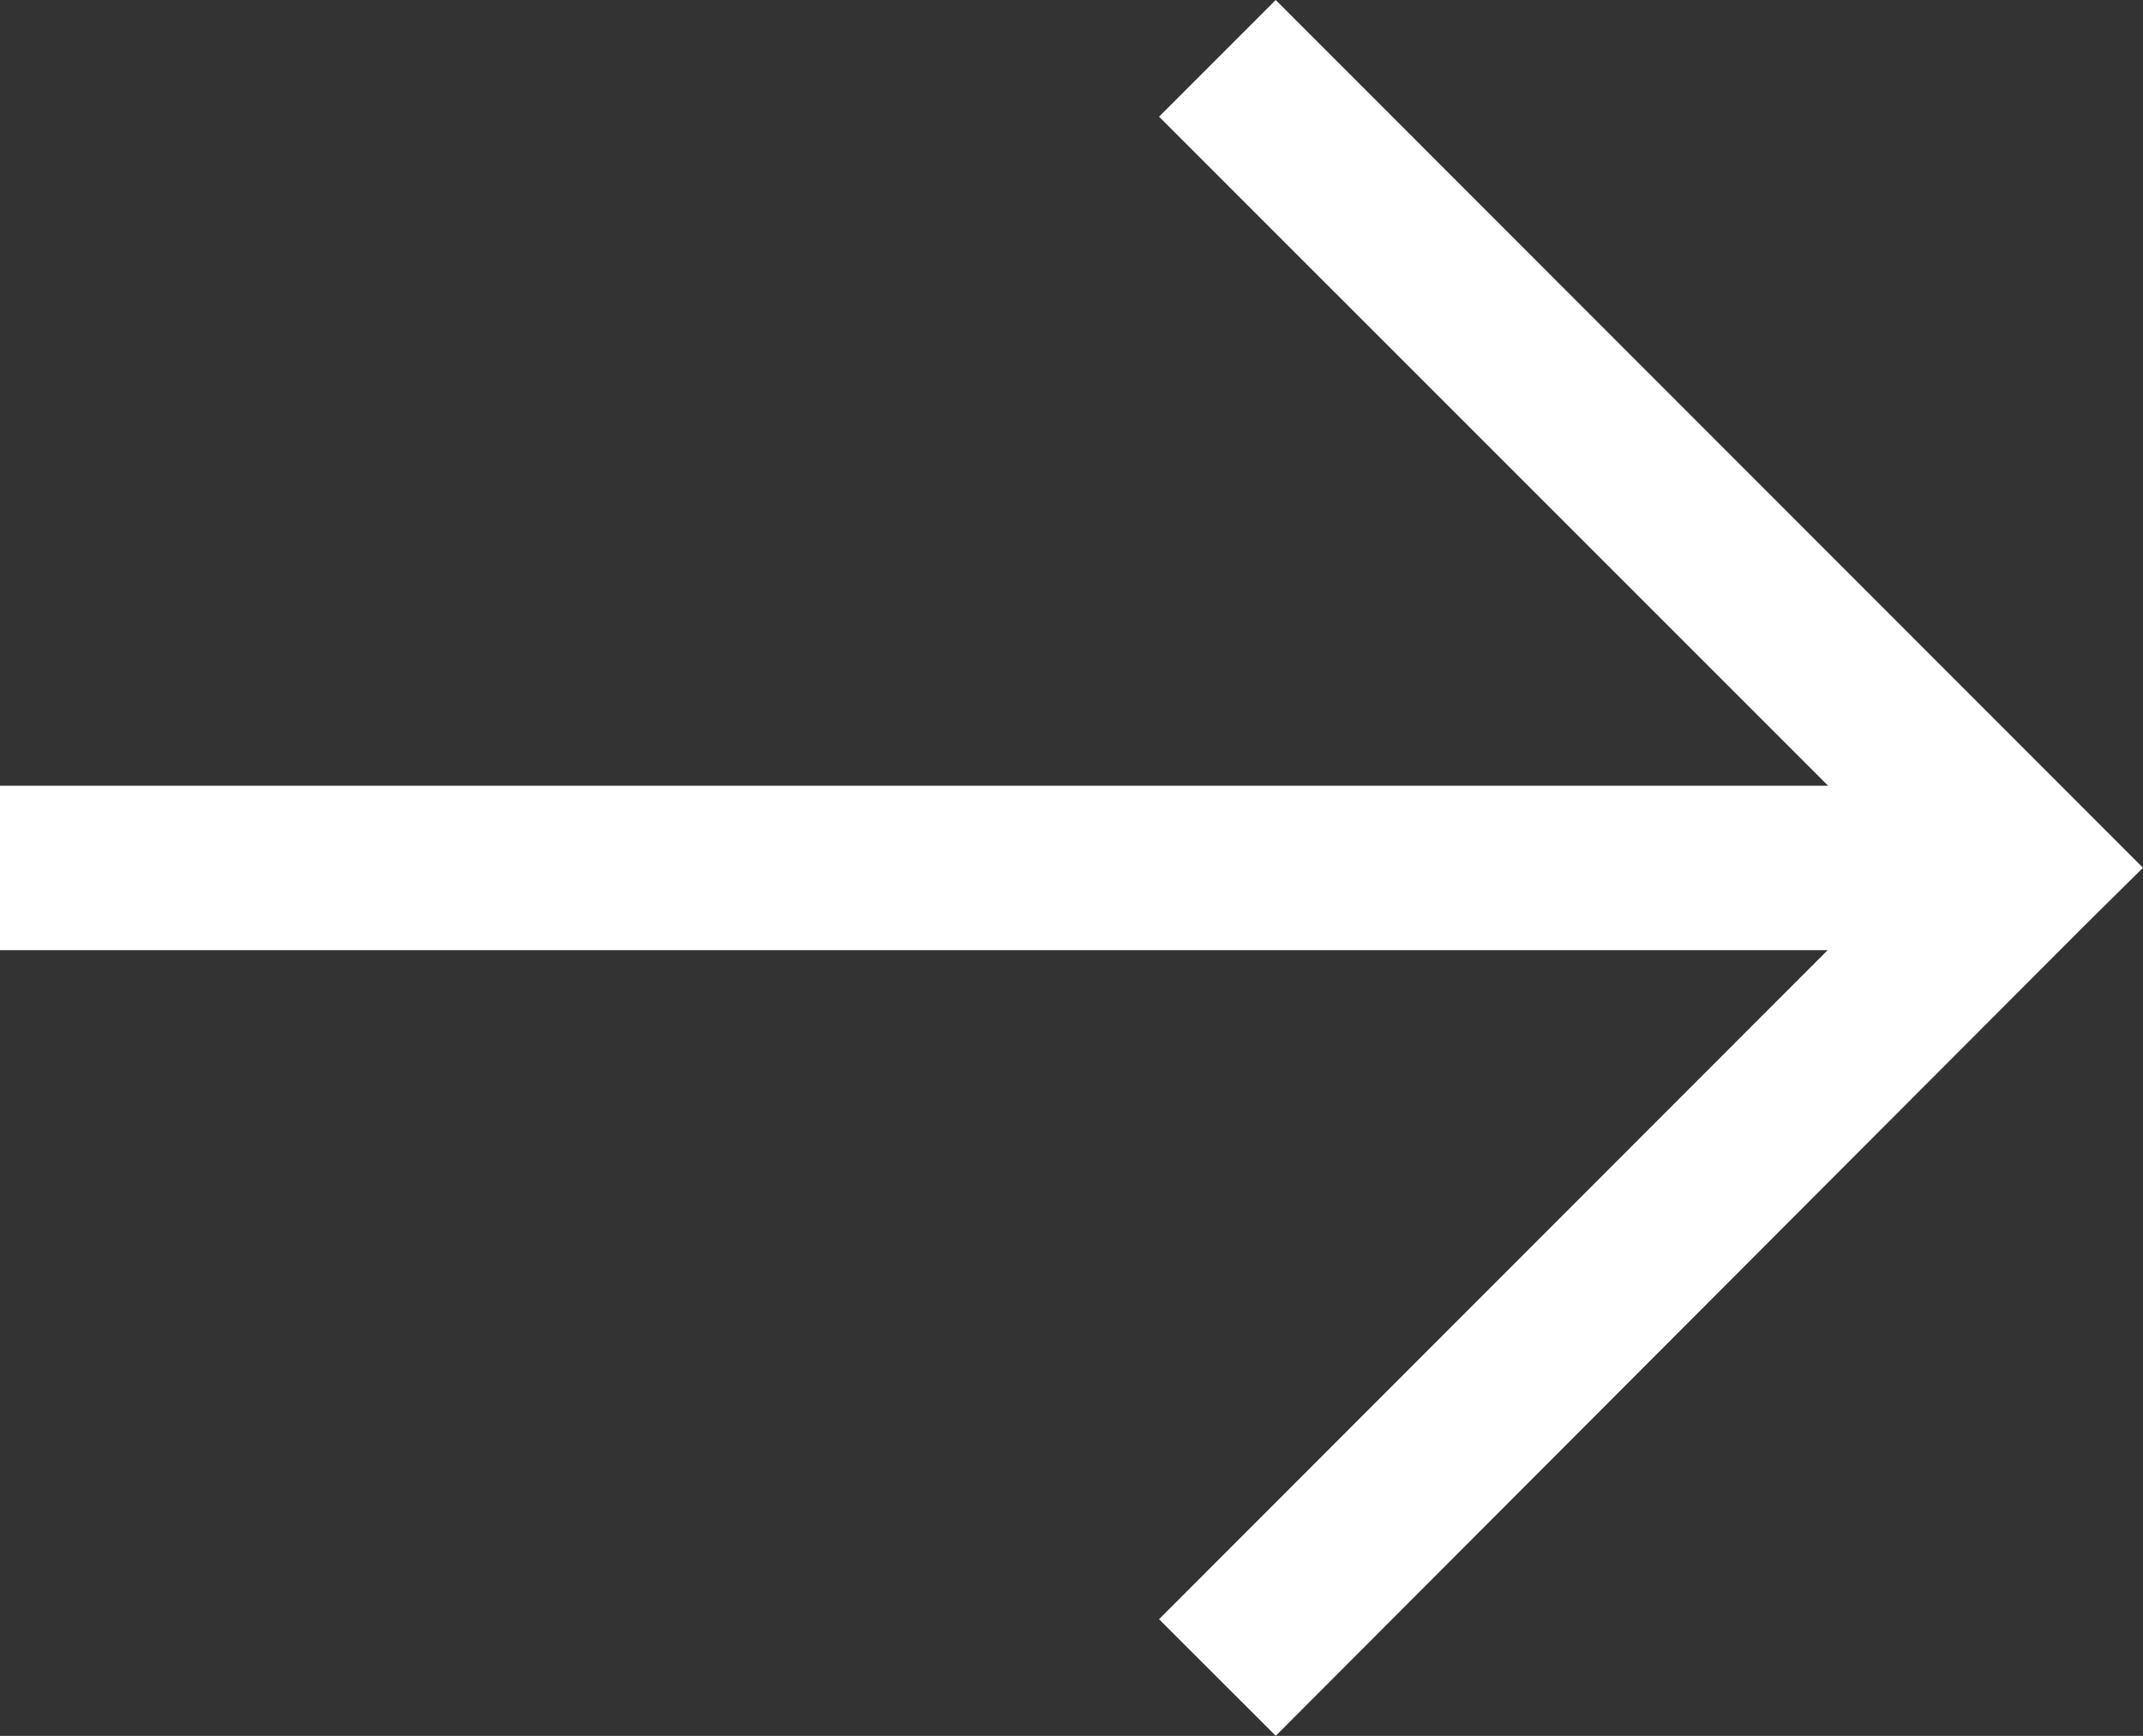 <svg xmlns="http://www.w3.org/2000/svg" viewBox="0 0 29.633 24.001">
    <rect x="0" y="0" width="29.633" height="24.001" fill="#333333" stroke="none"/>
    <defs>
        <style>
            .cls-1{fill:#fff}
        </style>
    </defs>
    <path id="front" d="M21196.027-37.612l9.246-9.251H21180v-2.273h25.279l-9.252-9.251 1.613-1.613 11.184 11.189.809.809-.809.8L21197.641-36z" class="cls-1" transform="translate(-21180 60)"/>
</svg>
